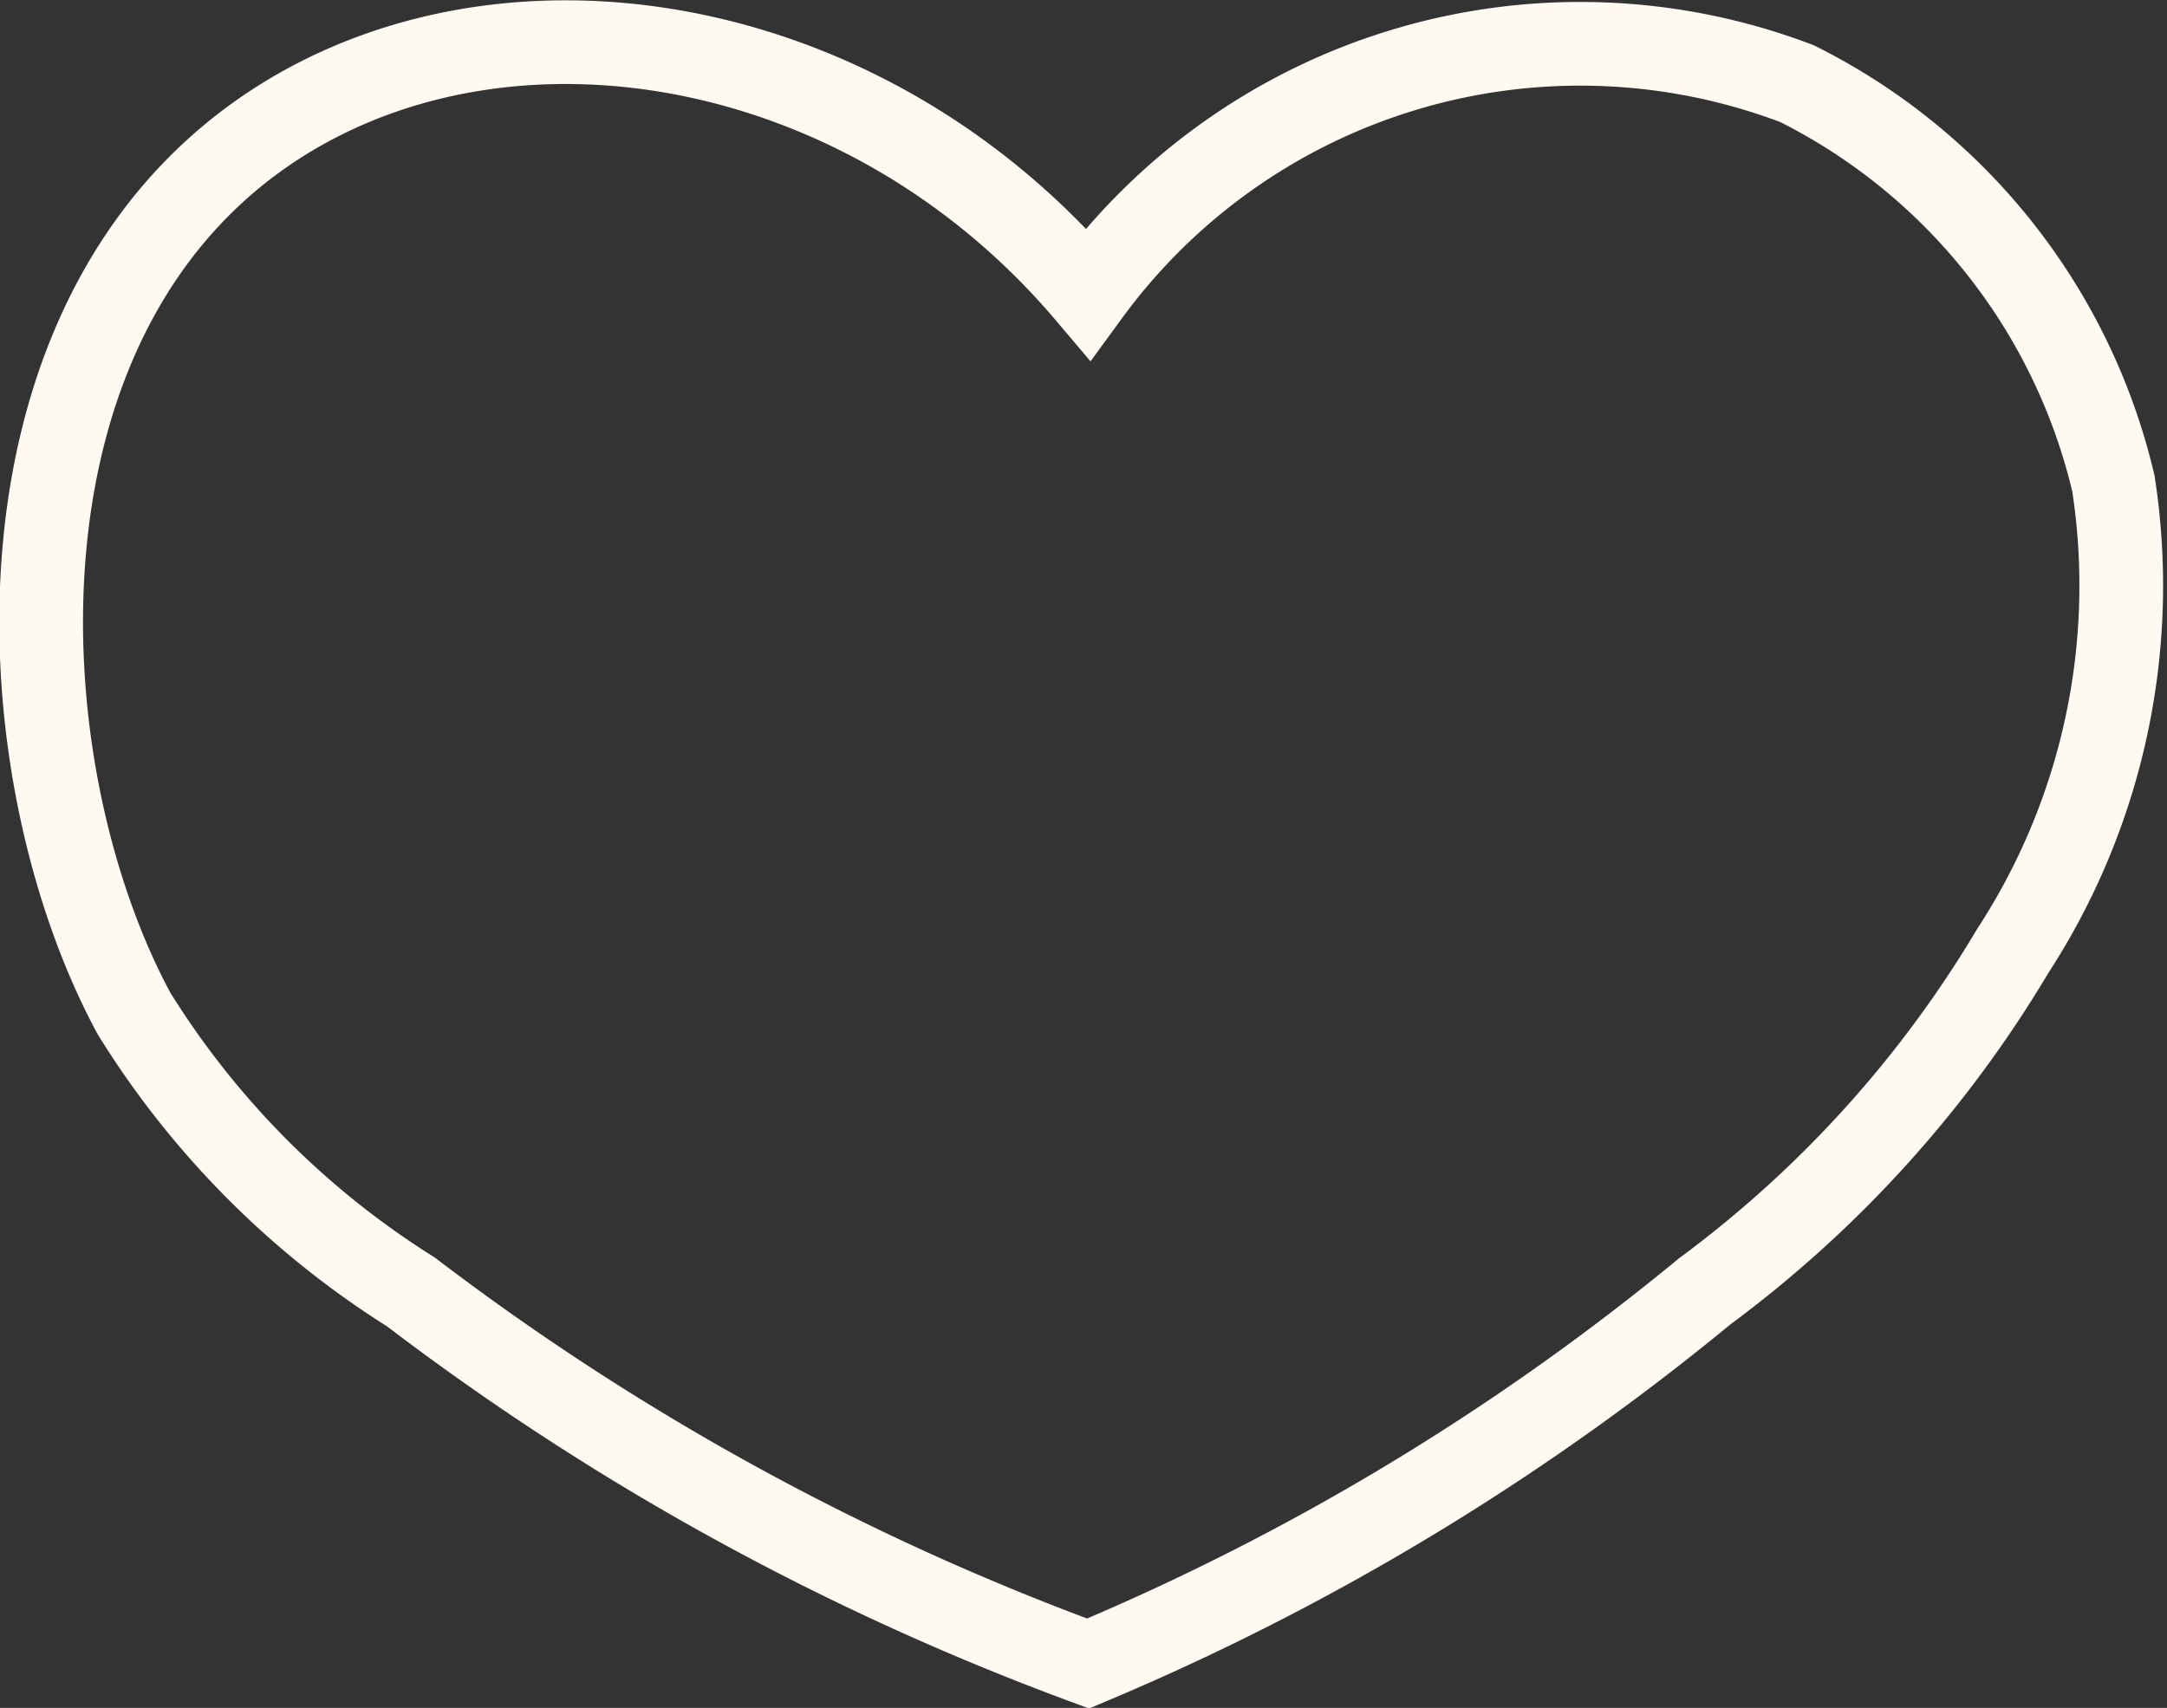 <svg xmlns="http://www.w3.org/2000/svg" viewBox="0 0 25.89 20.41"><rect x="0" y="0" width="25.89" height="20.41" fill="#333333" stroke="none"/><defs><style>.cls-1{fill:none;stroke:#fffaf1;stroke-miterlimit:10;}</style></defs><g id="Layer_2" data-name="Layer 2"><g id="Layer_1-2" data-name="Layer 1"><path class="cls-1" d="M13,19.88a31,31,0,0,1-8.09-4.44,10.4,10.4,0,0,1-3.31-3.33C0,9.14-.25,3.61,3.46,1.38,6.26-.3,10.41.45,13,3.51A7.28,7.28,0,0,1,21.47,1a7.18,7.18,0,0,1,3.78,4.78,8,8,0,0,1-1.2,5.58,13.9,13.9,0,0,1-3.68,4.07A29.57,29.57,0,0,1,13,19.88Z"/></g></g></svg>